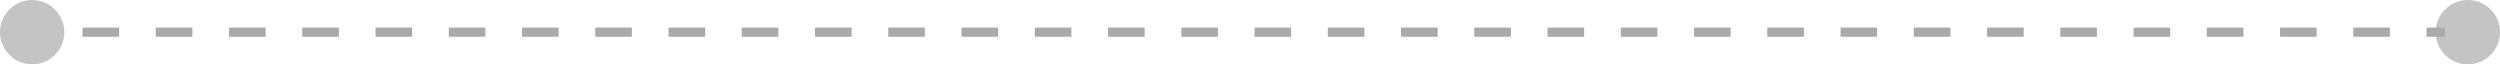 <svg width="272" height="7" viewBox="0 0 272 7" fill="none" xmlns="http://www.w3.org/2000/svg">
<circle cx="268.5" cy="3.5" r="3.5" fill="#C4C4C4"/>
<path fill-rule="evenodd" clip-rule="evenodd" d="M4.992 4H3V3H4.992V4ZM12.962 4H8.977V3H12.962V4ZM20.932 4H16.947V3H20.932V4ZM28.901 4H24.917V3H28.901V4ZM36.871 4H32.886V3H36.871V4ZM44.841 4H40.856V3H44.841V4ZM52.811 4H48.826V3H52.811V4ZM60.78 4H56.795V3H60.78V4ZM68.75 4H64.765V3H68.75V4ZM76.72 4H72.735V3H76.72V4ZM84.689 4H80.704V3H84.689V4ZM92.659 4H88.674V3H92.659V4ZM100.629 4H96.644V3H100.629V4ZM108.598 4H104.614V3H108.598V4ZM116.568 4H112.583V3H116.568V4ZM124.538 4H120.553V3H124.538V4ZM132.508 4H128.523V3H132.508V4ZM140.477 4H136.492V3H140.477V4ZM148.447 4H144.462V3H148.447V4ZM156.417 4H152.432V3H156.417V4ZM164.386 4H160.402V3H164.386V4ZM172.356 4H168.371V3H172.356V4ZM180.326 4H176.341V3H180.326V4ZM188.295 4H184.311V3H188.295V4ZM196.265 4H192.28V3H196.265V4ZM204.235 4H200.25V3H204.235V4ZM212.205 4H208.22V3H212.205V4ZM220.174 4H216.189V3H220.174V4ZM228.144 4H224.159V3H228.144V4ZM236.114 4H232.129V3H236.114V4ZM244.083 4H240.098V3H244.083V4ZM252.053 4H248.068V3H252.053V4ZM260.023 4H256.038V3H260.023V4ZM266 4H264.008V3H266V4Z" fill="#AAAAAA"/>
<circle cx="3.5" cy="3.5" r="3.5" fill="#C4C4C4"/>
</svg>
